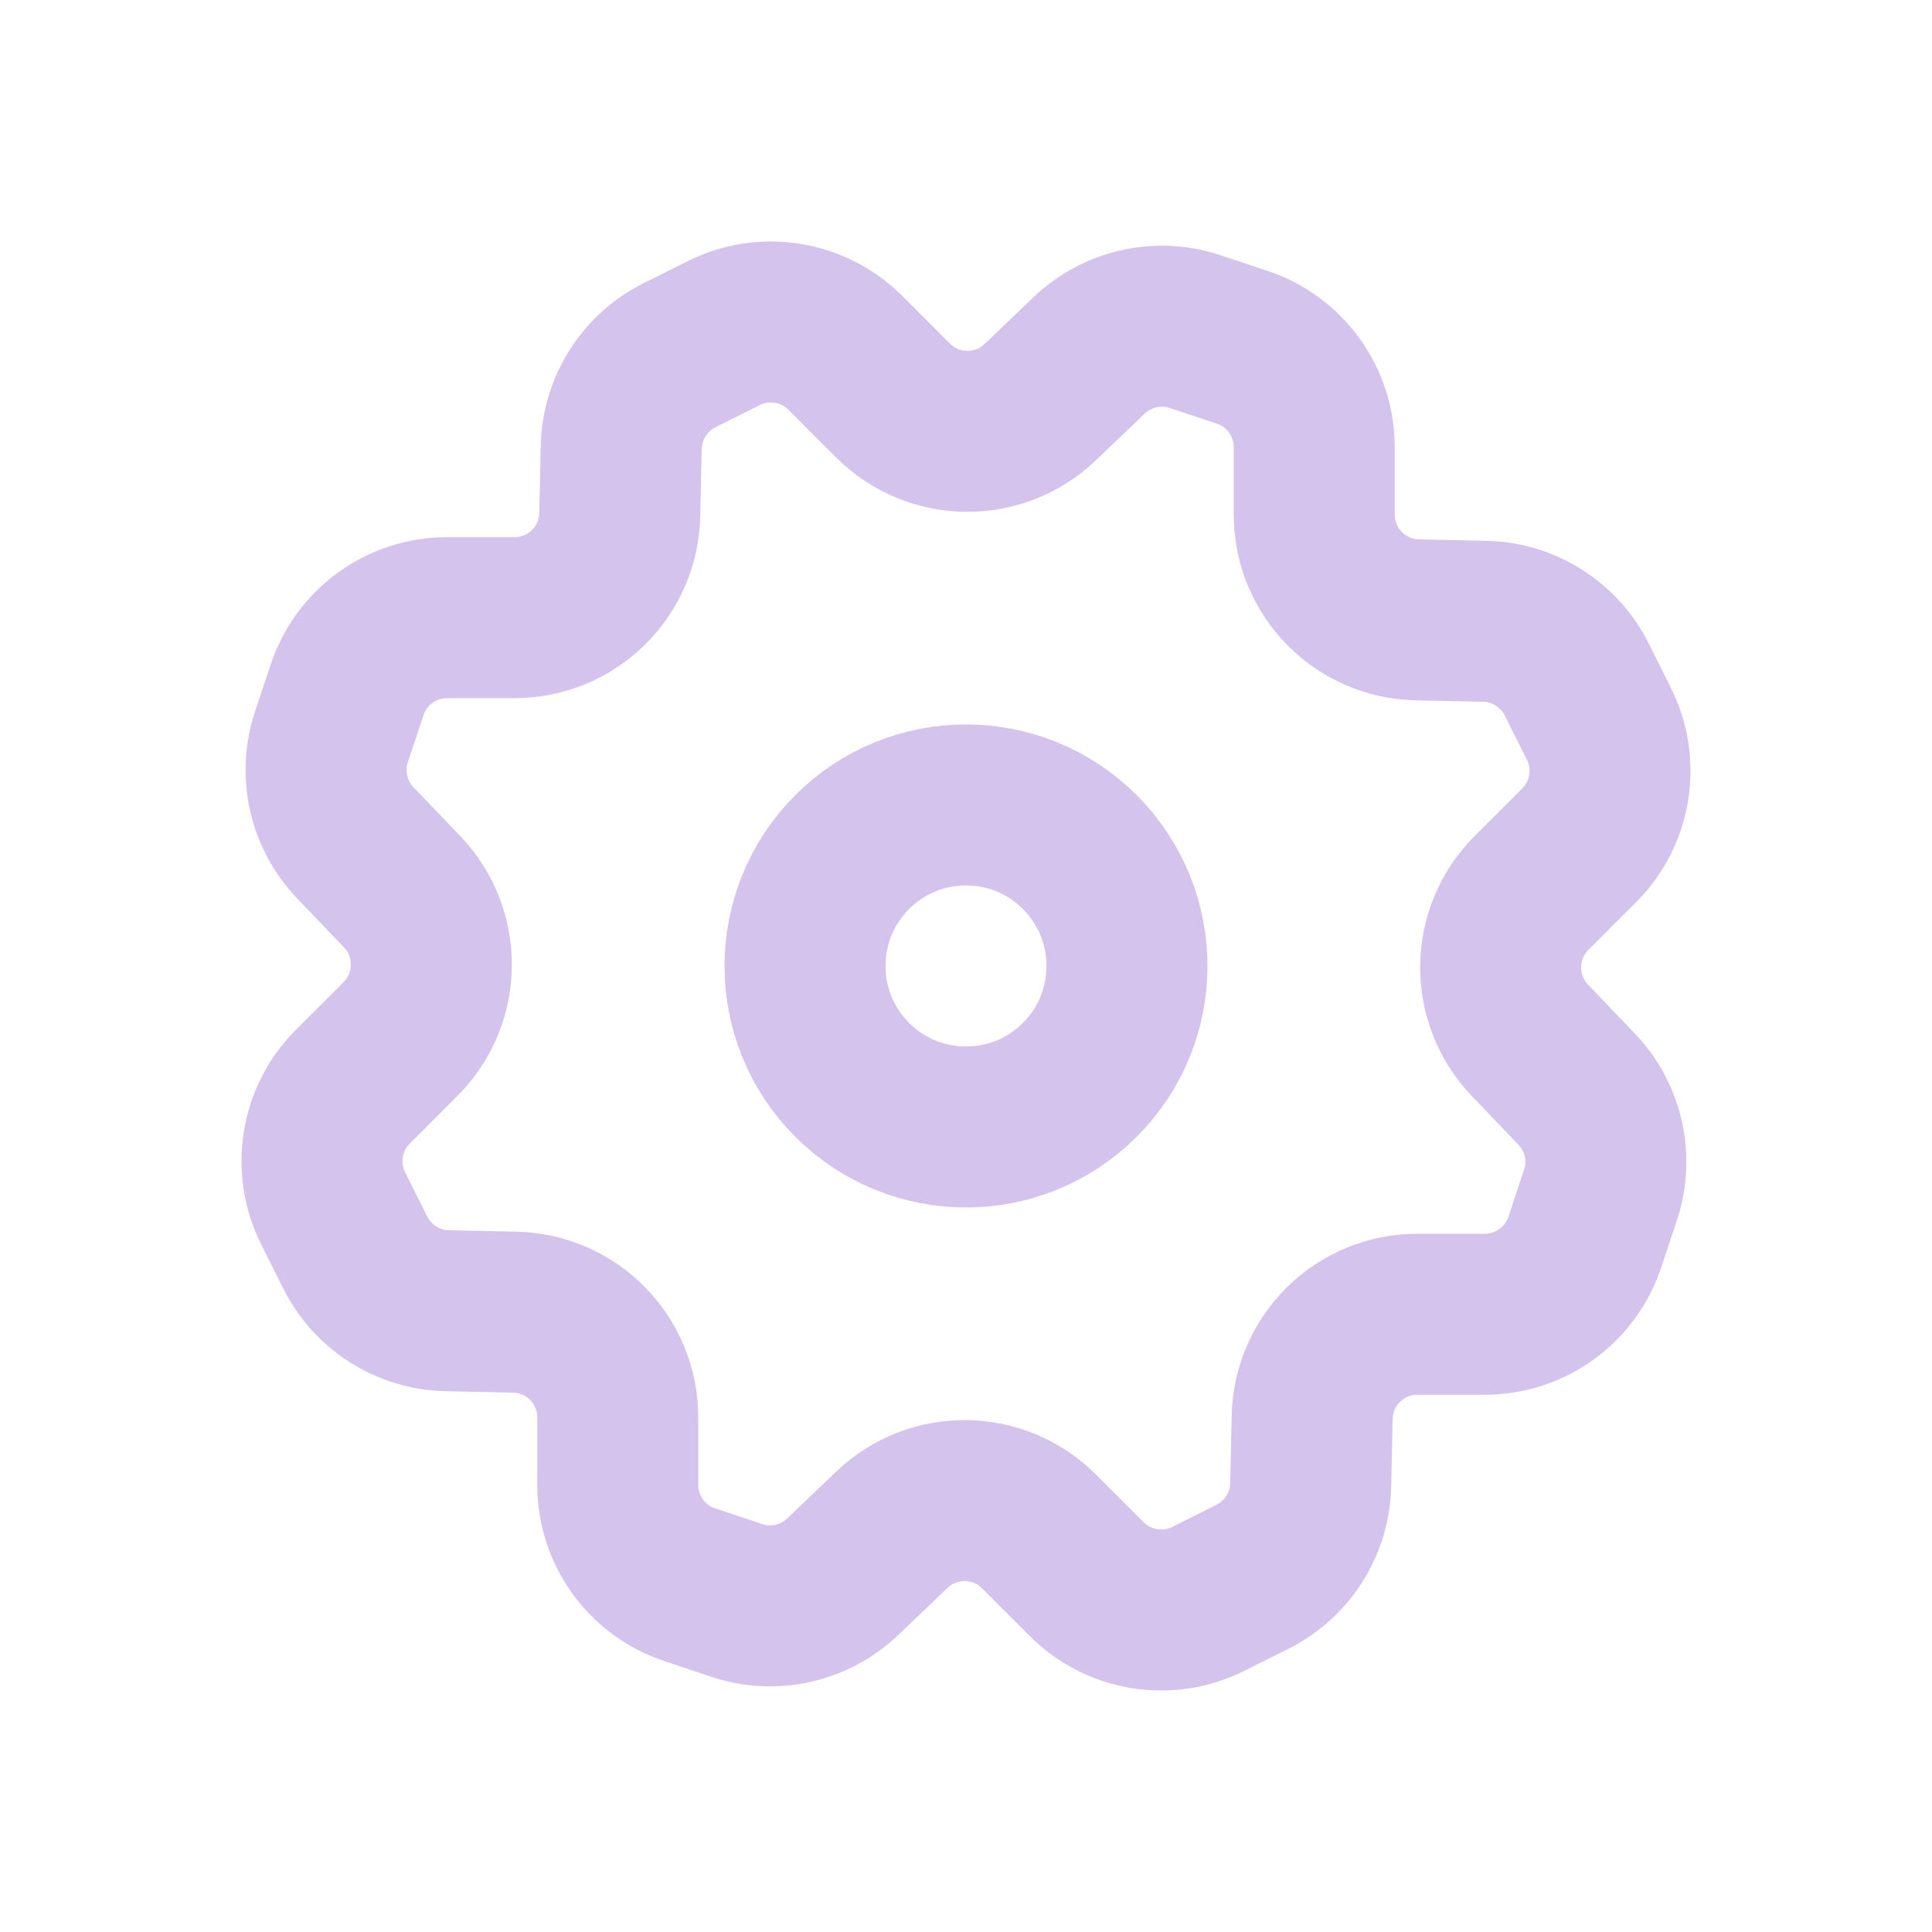<svg width="24" height="24" viewBox="0 0 24 24" fill="none" xmlns="http://www.w3.org/2000/svg">
<path d="M13.414 10.585C14.195 11.367 14.195 12.633 13.414 13.414C12.633 14.195 11.367 14.195 10.586 13.414C9.805 12.633 9.805 11.367 10.586 10.585C11.367 9.804 12.633 9.804 13.414 10.585Z" stroke="#D4C4ED" stroke-width="2" stroke-linecap="round" stroke-linejoin="round"/>
<path d="M14.848 4.12L15.431 4.314C15.965 4.492 16.326 4.992 16.326 5.555V6.392C16.326 7.104 16.895 7.685 17.607 7.7L18.445 7.718C18.93 7.728 19.37 8.007 19.587 8.441L19.862 8.991C20.114 9.495 20.015 10.103 19.617 10.501L19.025 11.093C18.522 11.596 18.513 12.409 19.005 12.923L19.585 13.529C19.921 13.88 20.035 14.387 19.881 14.848L19.687 15.431C19.509 15.965 19.009 16.326 18.446 16.326H17.609C16.896 16.326 16.315 16.894 16.3 17.607L16.282 18.445C16.272 18.93 15.993 19.369 15.559 19.587L15.009 19.862C14.505 20.114 13.897 20.015 13.499 19.616L12.907 19.024C12.404 18.521 11.591 18.512 11.077 19.005L10.471 19.584C10.12 19.921 9.613 20.035 9.152 19.881L8.569 19.686C8.035 19.509 7.674 19.009 7.674 18.445V17.608C7.674 16.896 7.106 16.315 6.393 16.3L5.555 16.282C5.07 16.272 4.63 15.993 4.413 15.559L4.138 15.009C3.886 14.505 3.985 13.897 4.383 13.499L4.975 12.907C5.478 12.404 5.487 11.591 4.995 11.077L4.415 10.471C4.078 10.119 3.964 9.611 4.118 9.151L4.312 8.568C4.49 8.034 4.99 7.673 5.553 7.673H6.39C7.103 7.673 7.684 7.105 7.699 6.393L7.717 5.555C7.729 5.07 8.007 4.63 8.441 4.413L8.991 4.138C9.495 3.886 10.103 3.985 10.501 4.383L11.093 4.975C11.596 5.478 12.409 5.487 12.923 4.995L13.529 4.415C13.88 4.08 14.388 3.966 14.848 4.12V4.12Z" stroke="#D4C4ED" stroke-width="2" stroke-linecap="round" stroke-linejoin="round"/>
</svg>
